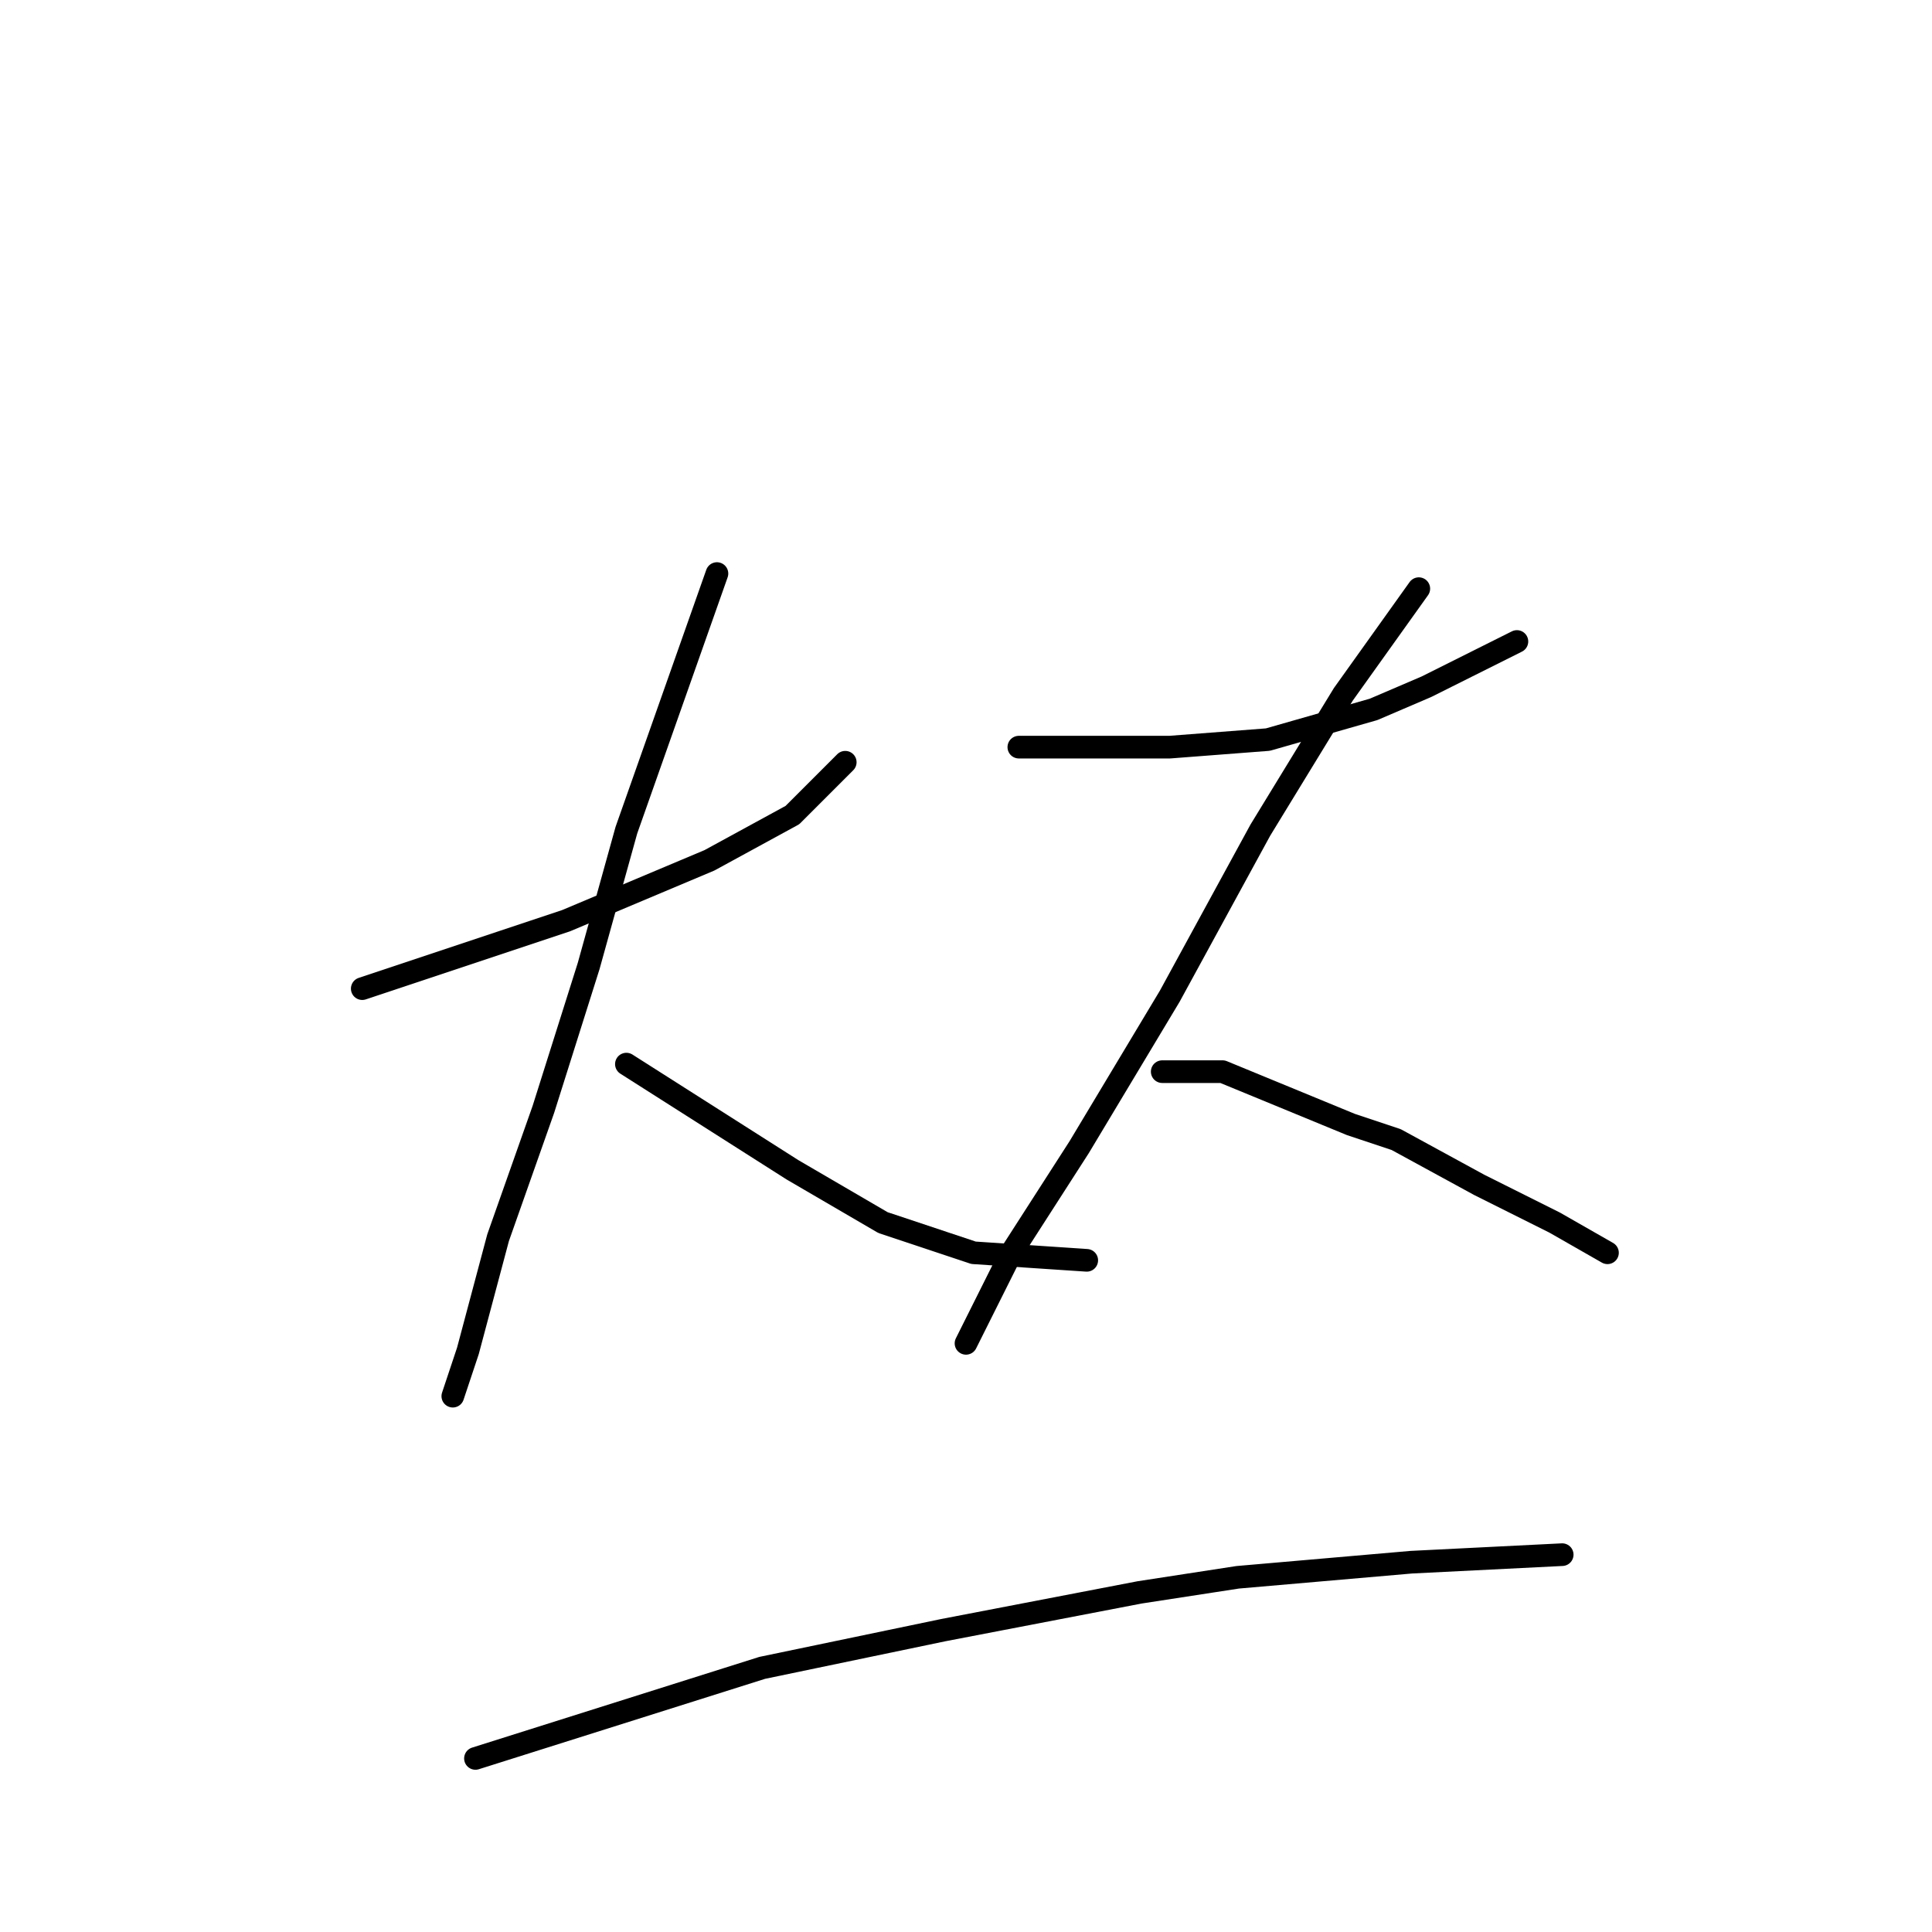 <?xml version="1.0" standalone="no"?>
    <svg width="256" height="256" xmlns="http://www.w3.org/2000/svg" version="1.1">
    <polyline stroke="black" stroke-width="3" stroke-linecap="round" fill="transparent" stroke-linejoin="round" points="48 131 54 129 60 127 75 122 94 114 105 108 112 101 112 101 " />
        <polyline stroke="black" stroke-width="3" stroke-linecap="round" fill="transparent" stroke-linejoin="round" points="95 76 89 93 83 110 78 128 72 147 66 164 62 179 60 185 60 185 " />
        <polyline stroke="black" stroke-width="3" stroke-linecap="round" fill="transparent" stroke-linejoin="round" points="83 141 94 148 105 155 117 162 129 166 144 167 144 167 " />
        <polyline stroke="black" stroke-width="3" stroke-linecap="round" fill="transparent" stroke-linejoin="round" points="135 99 145 99 155 99 168 98 182 94 189 91 201 85 201 85 " />
        <polyline stroke="black" stroke-width="3" stroke-linecap="round" fill="transparent" stroke-linejoin="round" points="188 78 183 85 178 92 167 110 155 132 143 152 134 166 128 178 128 178 " />
        <polyline stroke="black" stroke-width="3" stroke-linecap="round" fill="transparent" stroke-linejoin="round" points="154 142 158 142 162 142 179 149 185 151 196 157 206 162 213 166 213 166 " />
        <polyline stroke="black" stroke-width="3" stroke-linecap="round" fill="transparent" stroke-linejoin="round" points="63 233 82 227 101 221 125 216 151 211 164 209 187 207 207 206 207 206 " />
        </svg>